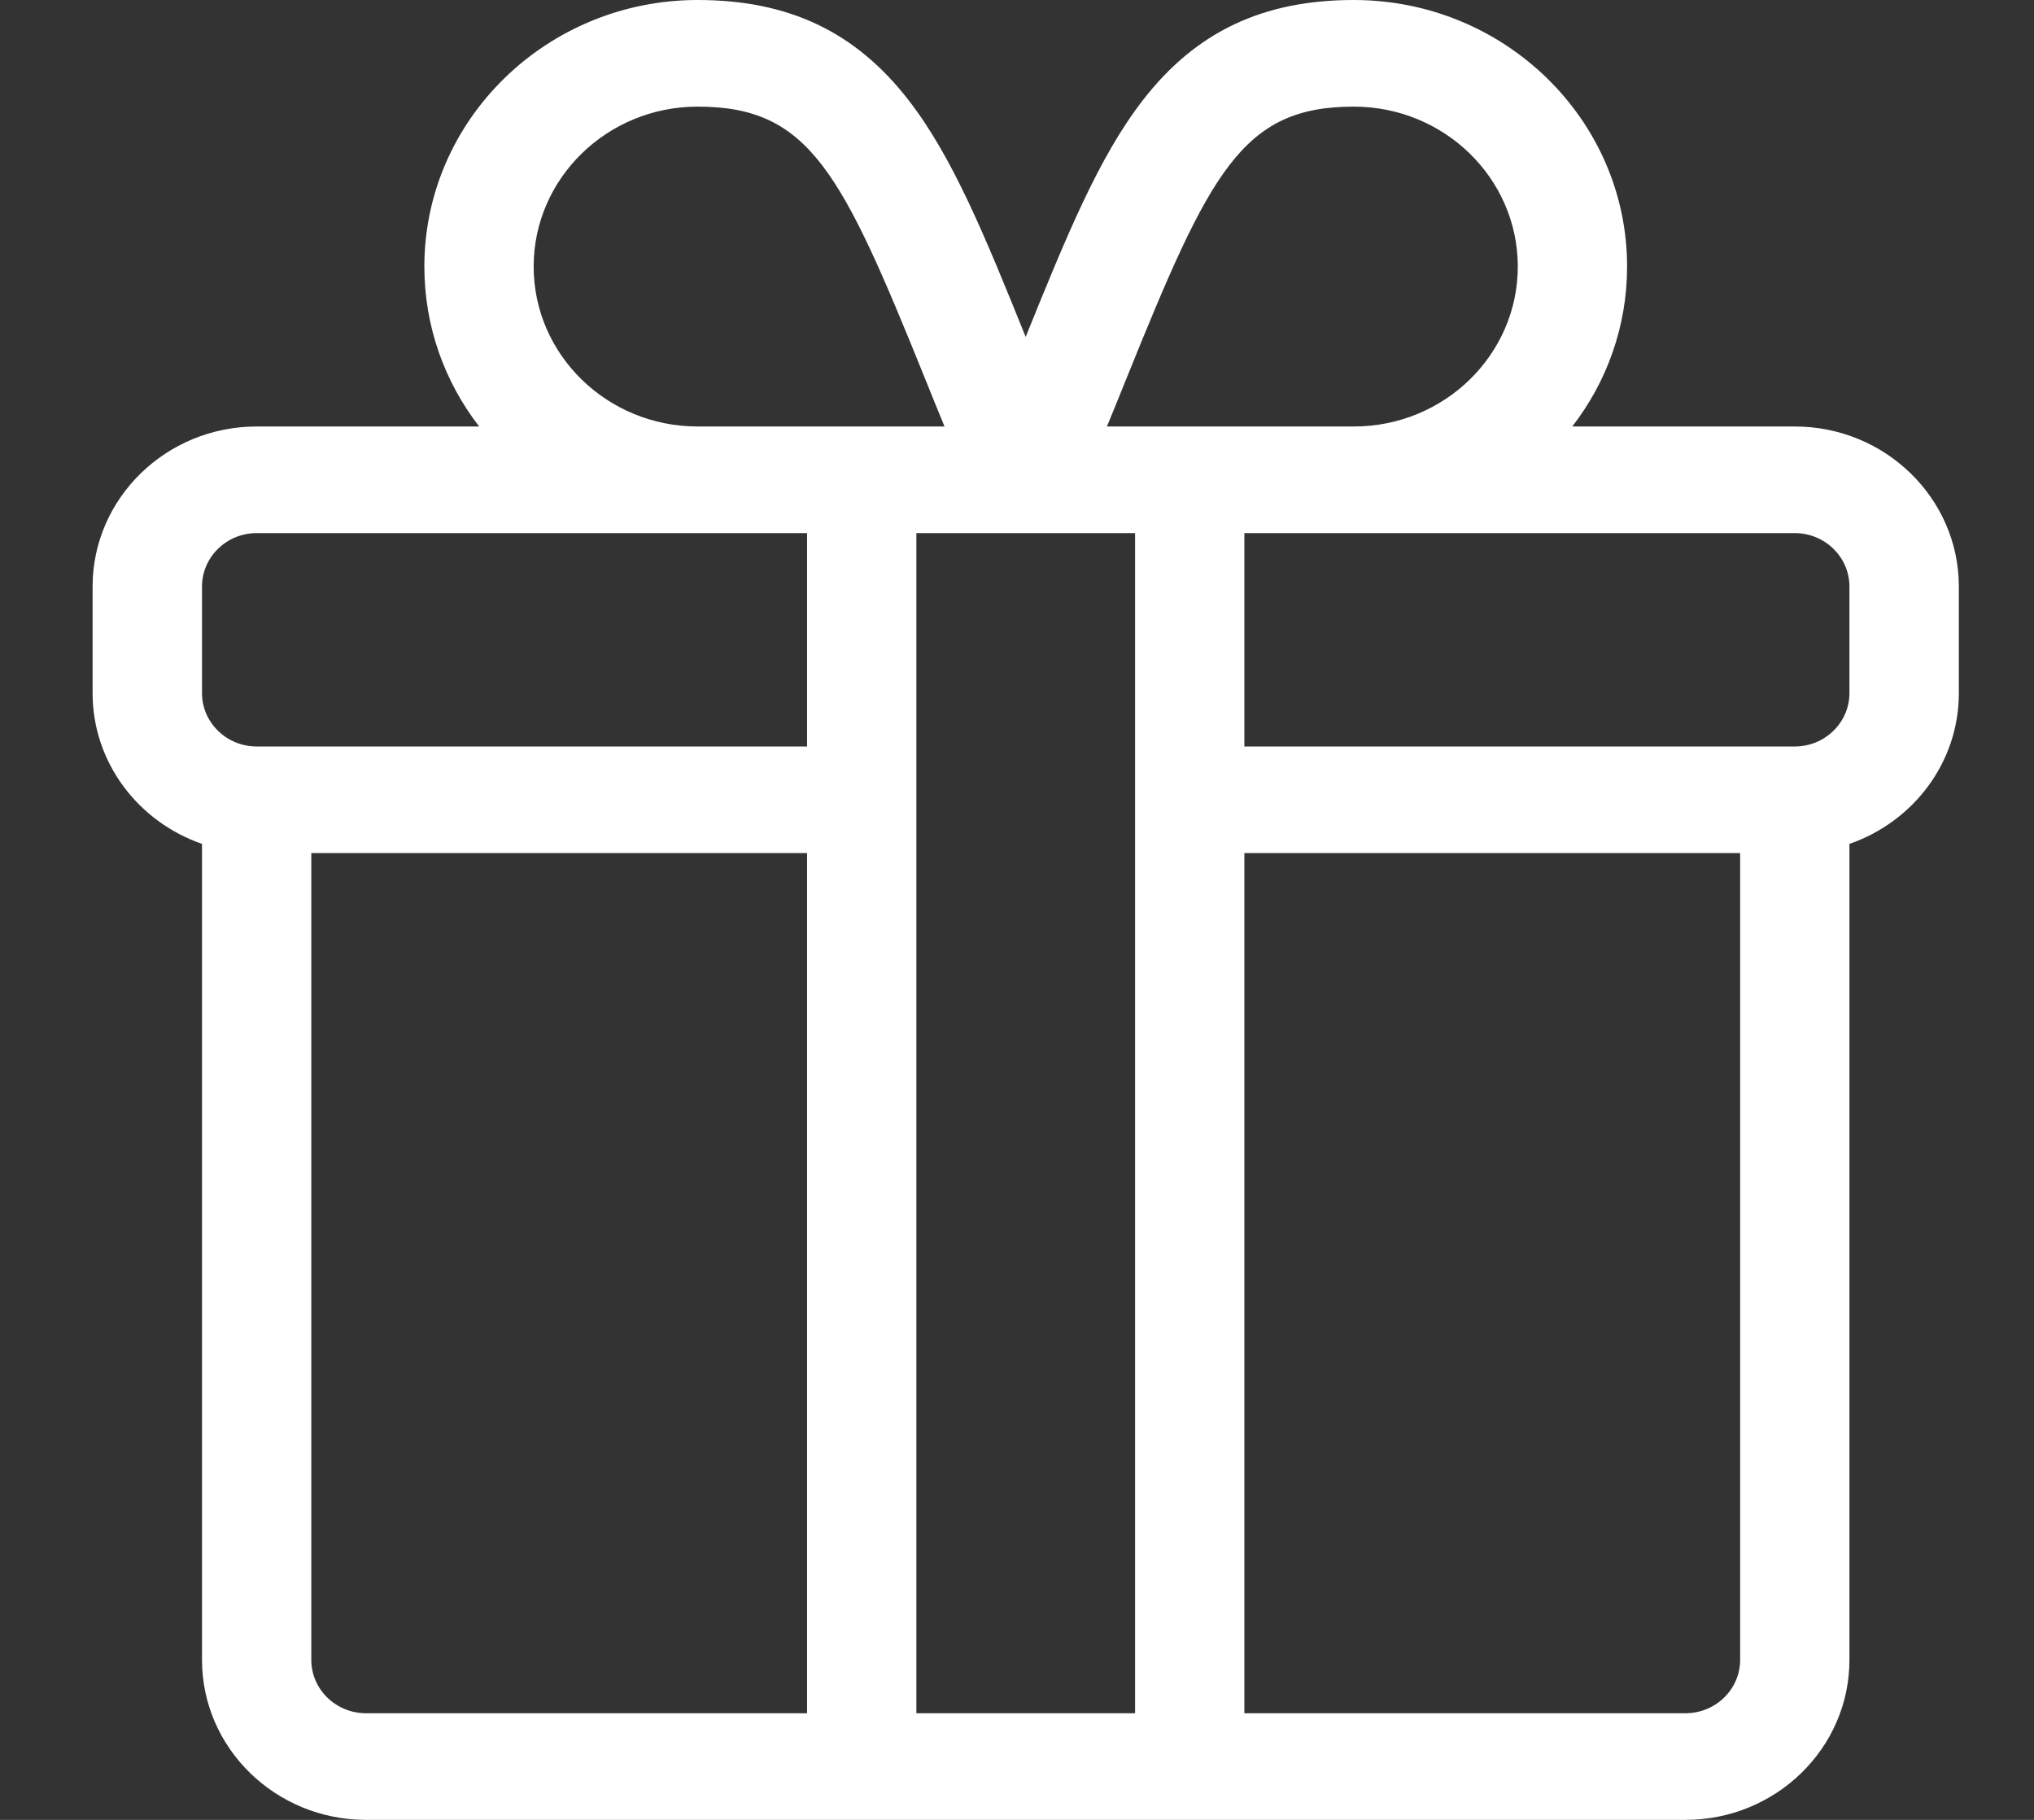 <svg width="19" height="17" viewBox="0 0 19 17" fill="none" xmlns="http://www.w3.org/2000/svg">
<rect x="0" y="0" width="19" height="17" fill="#333333" stroke="none"/>
<path d="M16.766 3.984H14.687C15.009 3.568 15.199 3.05 15.199 2.49C15.199 1.117 14.054 0 12.646 0C11.798 0 11.172 0.296 10.678 0.933C10.264 1.465 9.961 2.208 9.581 3.147C9.202 2.208 8.899 1.465 8.485 0.933C7.991 0.296 7.365 0 6.517 0C5.109 0 3.964 1.117 3.964 2.49C3.964 3.05 4.154 3.568 4.476 3.984H2.397C1.552 3.984 0.865 4.655 0.865 5.479V6.475C0.865 7.124 1.292 7.677 1.887 7.883V15.506C1.887 16.33 2.574 17 3.419 17H15.744C16.589 17 17.276 16.33 17.276 15.506V7.883C17.871 7.677 18.298 7.124 18.298 6.475V5.479C18.298 4.655 17.61 3.984 16.766 3.984ZM10.519 3.544C11.301 1.608 11.599 0.996 12.646 0.996C13.491 0.996 14.178 1.666 14.178 2.49C14.178 3.314 13.491 3.984 12.646 3.984H10.34C10.403 3.831 10.463 3.684 10.519 3.544ZM6.517 0.996C7.564 0.996 7.862 1.608 8.644 3.544C8.7 3.684 8.76 3.831 8.823 3.984H6.517C5.672 3.984 4.985 3.314 4.985 2.49C4.985 1.666 5.672 0.996 6.517 0.996ZM7.539 16.004H3.419C3.137 16.004 2.908 15.78 2.908 15.506V7.969H7.539V16.004ZM7.539 6.973H2.397C2.116 6.973 1.887 6.749 1.887 6.475V5.479C1.887 5.204 2.116 4.98 2.397 4.98H7.539V6.973ZM10.603 16.004H8.56V4.98C8.667 4.98 10.016 4.98 10.603 4.98V16.004ZM16.255 15.506C16.255 15.78 16.026 16.004 15.744 16.004H11.624V7.969H16.255V15.506ZM17.276 6.475C17.276 6.749 17.047 6.973 16.766 6.973H11.624V4.98H16.766C17.047 4.98 17.276 5.204 17.276 5.479V6.475Z" fill="white"/>
</svg>

